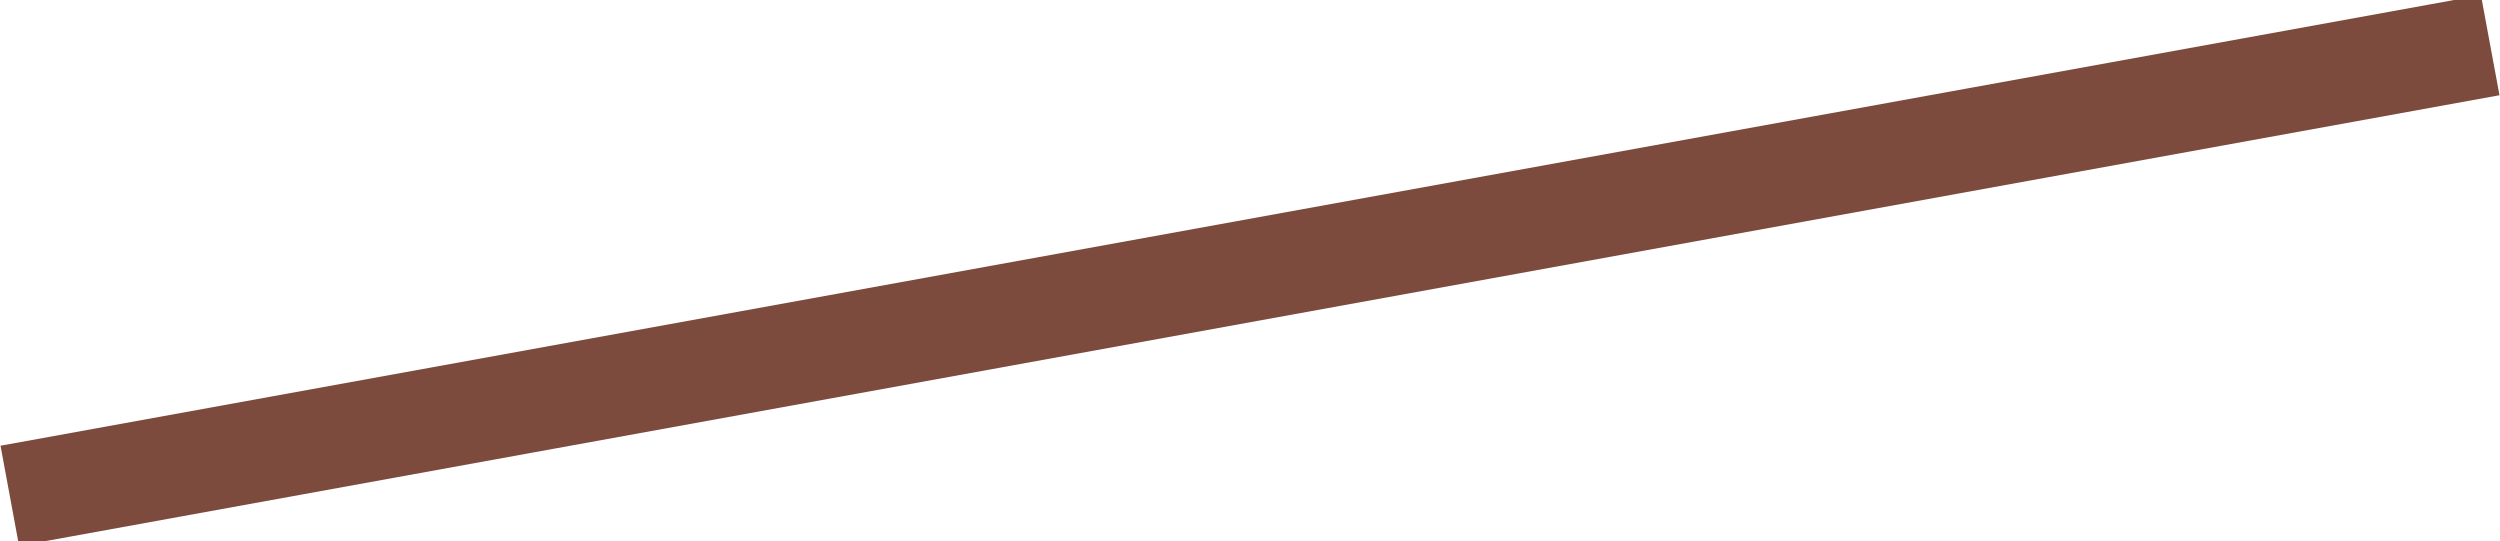 <?xml version="1.0" encoding="UTF-8"?><svg id="Layer_2" xmlns="http://www.w3.org/2000/svg" width="301" height="65.14" viewBox="0 0 299.7 65.14"><defs><style>.cls-1{fill:#7c4b3d;stroke:#7c4b3d;stroke-miterlimit:10;stroke-width:1.01px;}</style></defs><g id="Layer_3"><polygon class="cls-1" points="299.7 11.06 297.65 0 0 54.07 2.05 65.14 299.7 11.06"/></g></svg>